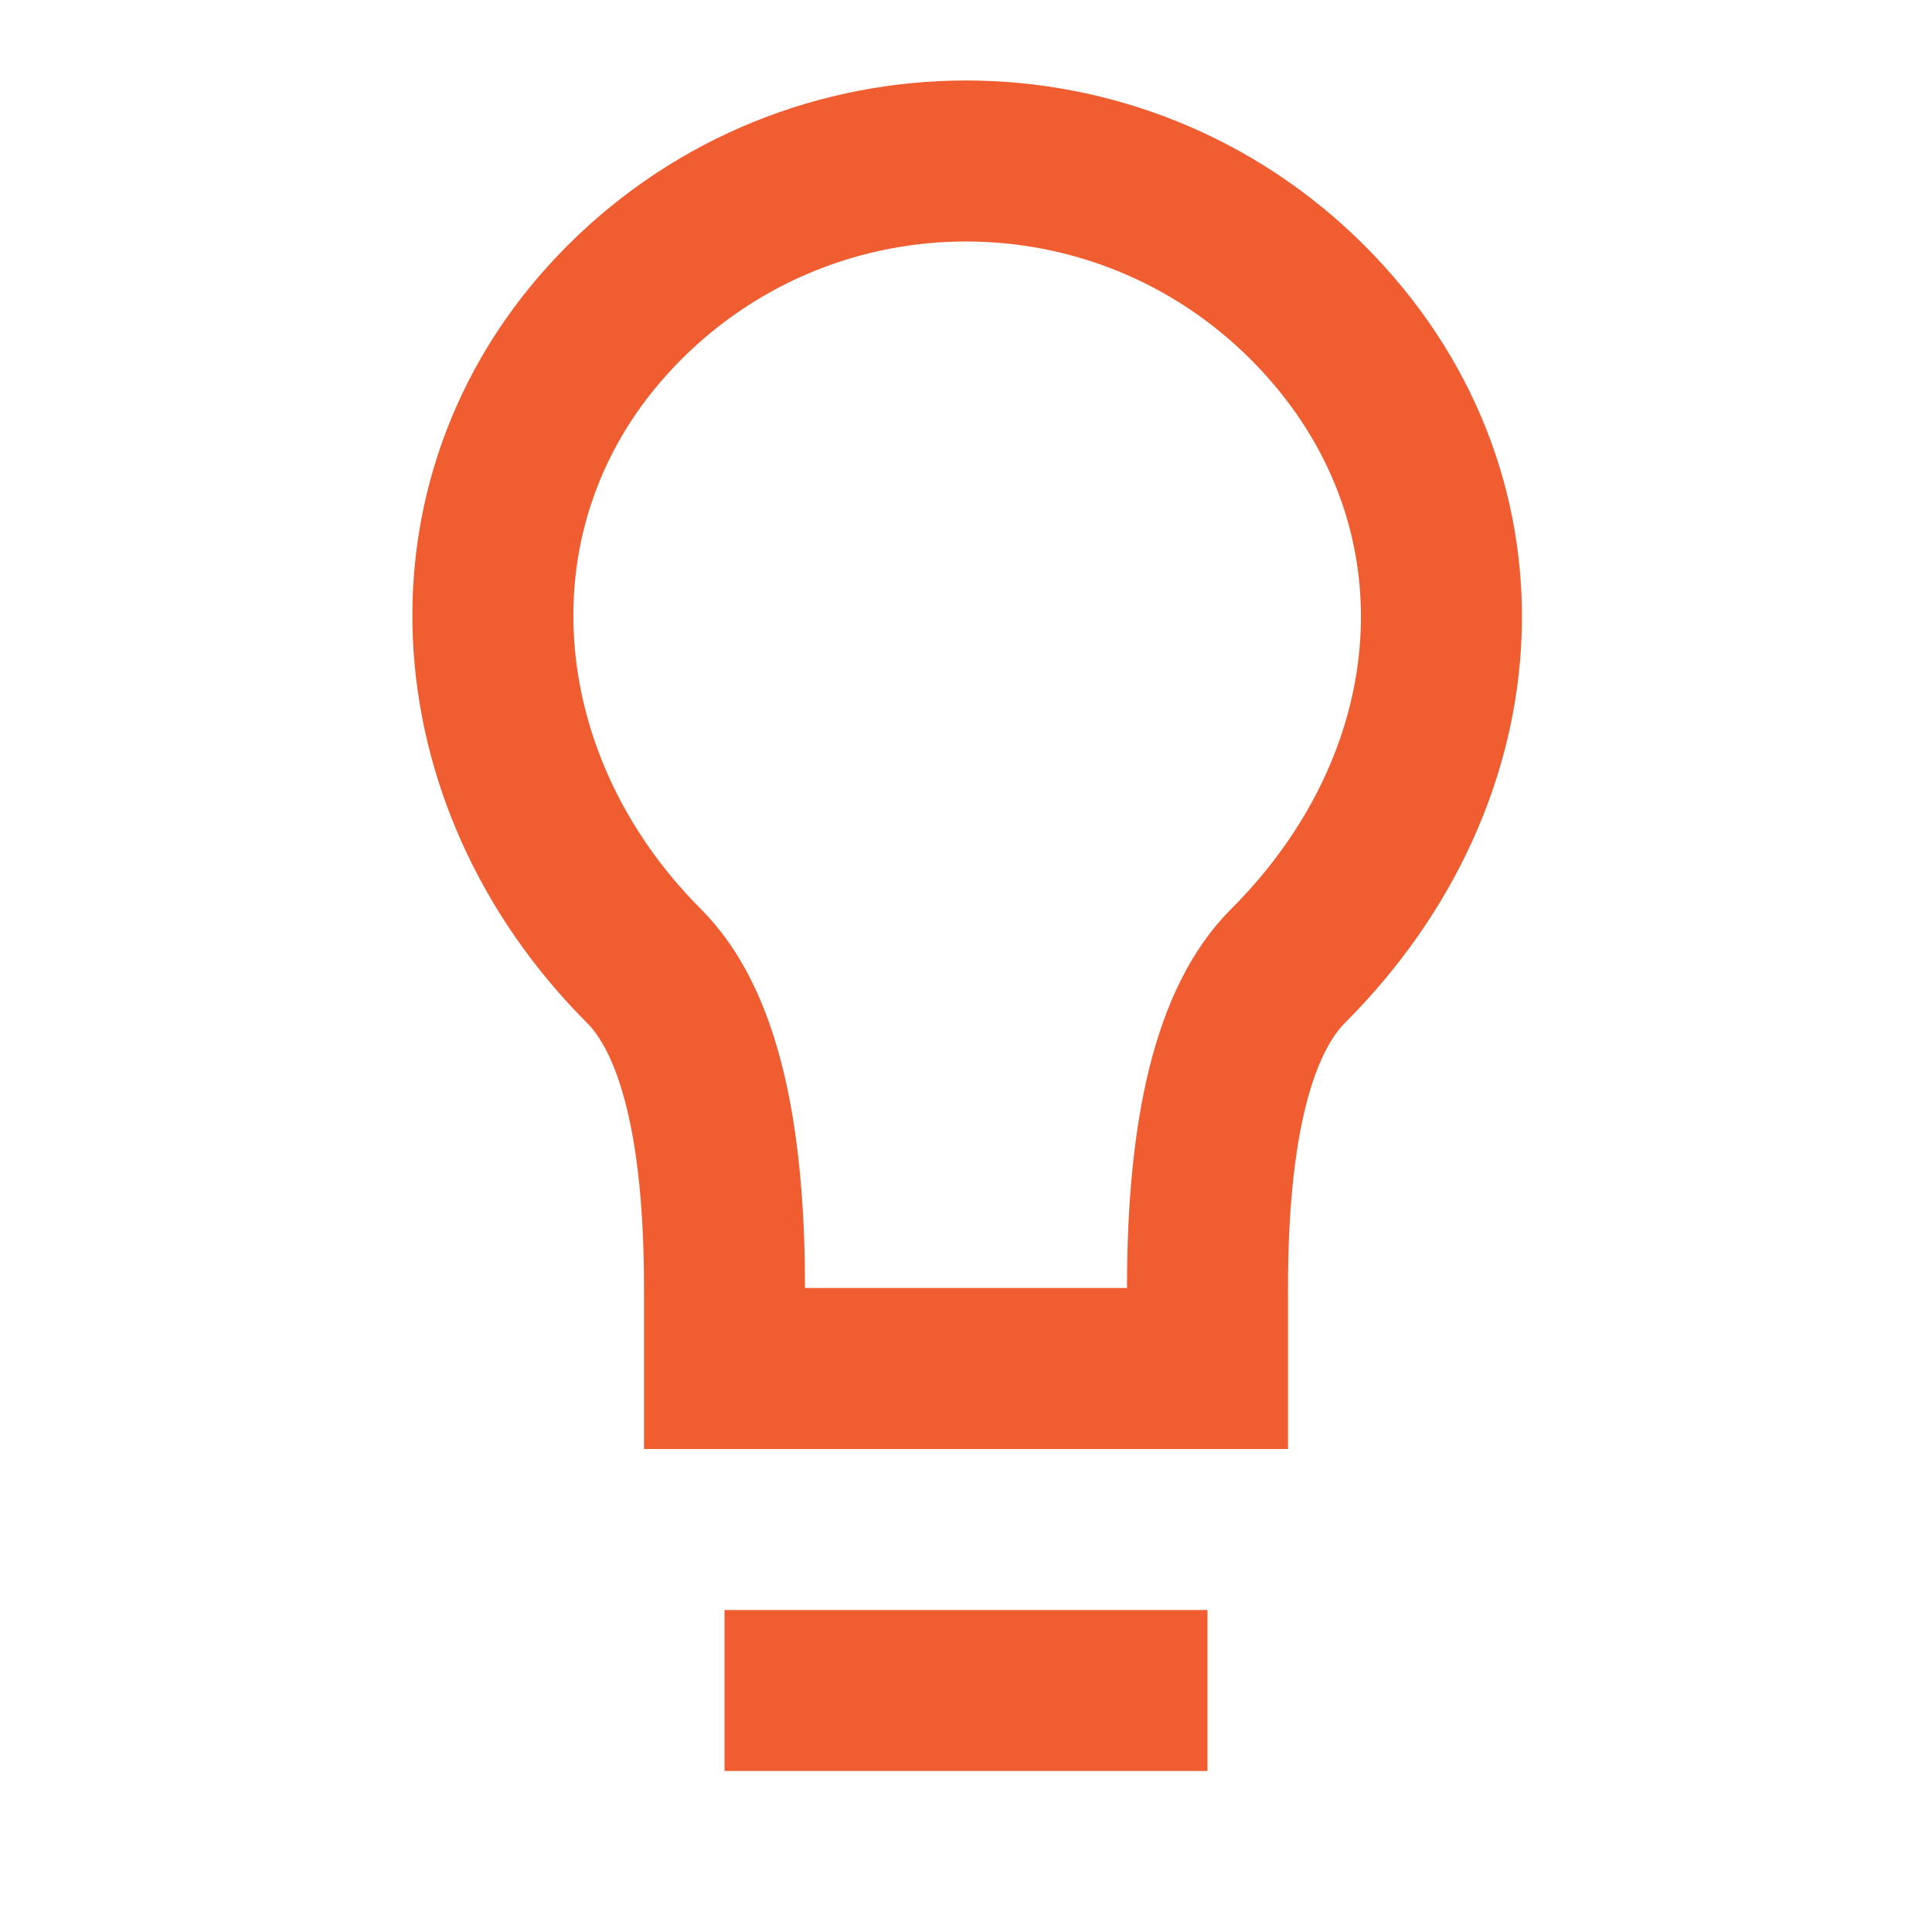 <svg role="img" xmlns="http://www.w3.org/2000/svg" width="24px" height="24px" viewBox="0 0 24 24" aria-labelledby="lightBulbIconTitle" stroke="#ef5d30" stroke-width="2" stroke-linecap="square" stroke-linejoin="miter" fill="none" color="#ef5d30"> <title id="lightBulbIconTitle">Light Bulb</title> <path d="M16 12C15.333 12.667 15 14 15 16L15 17 9 17 9 16C9 14 8.667 12.667 8 12 5.674 9.674 5.414 6.101 7.757 3.757 10.101 1.414 13.899 1.414 16.243 3.757 18.586 6.101 18.407 9.593 16 12zM10 21L14 21"/> </svg>